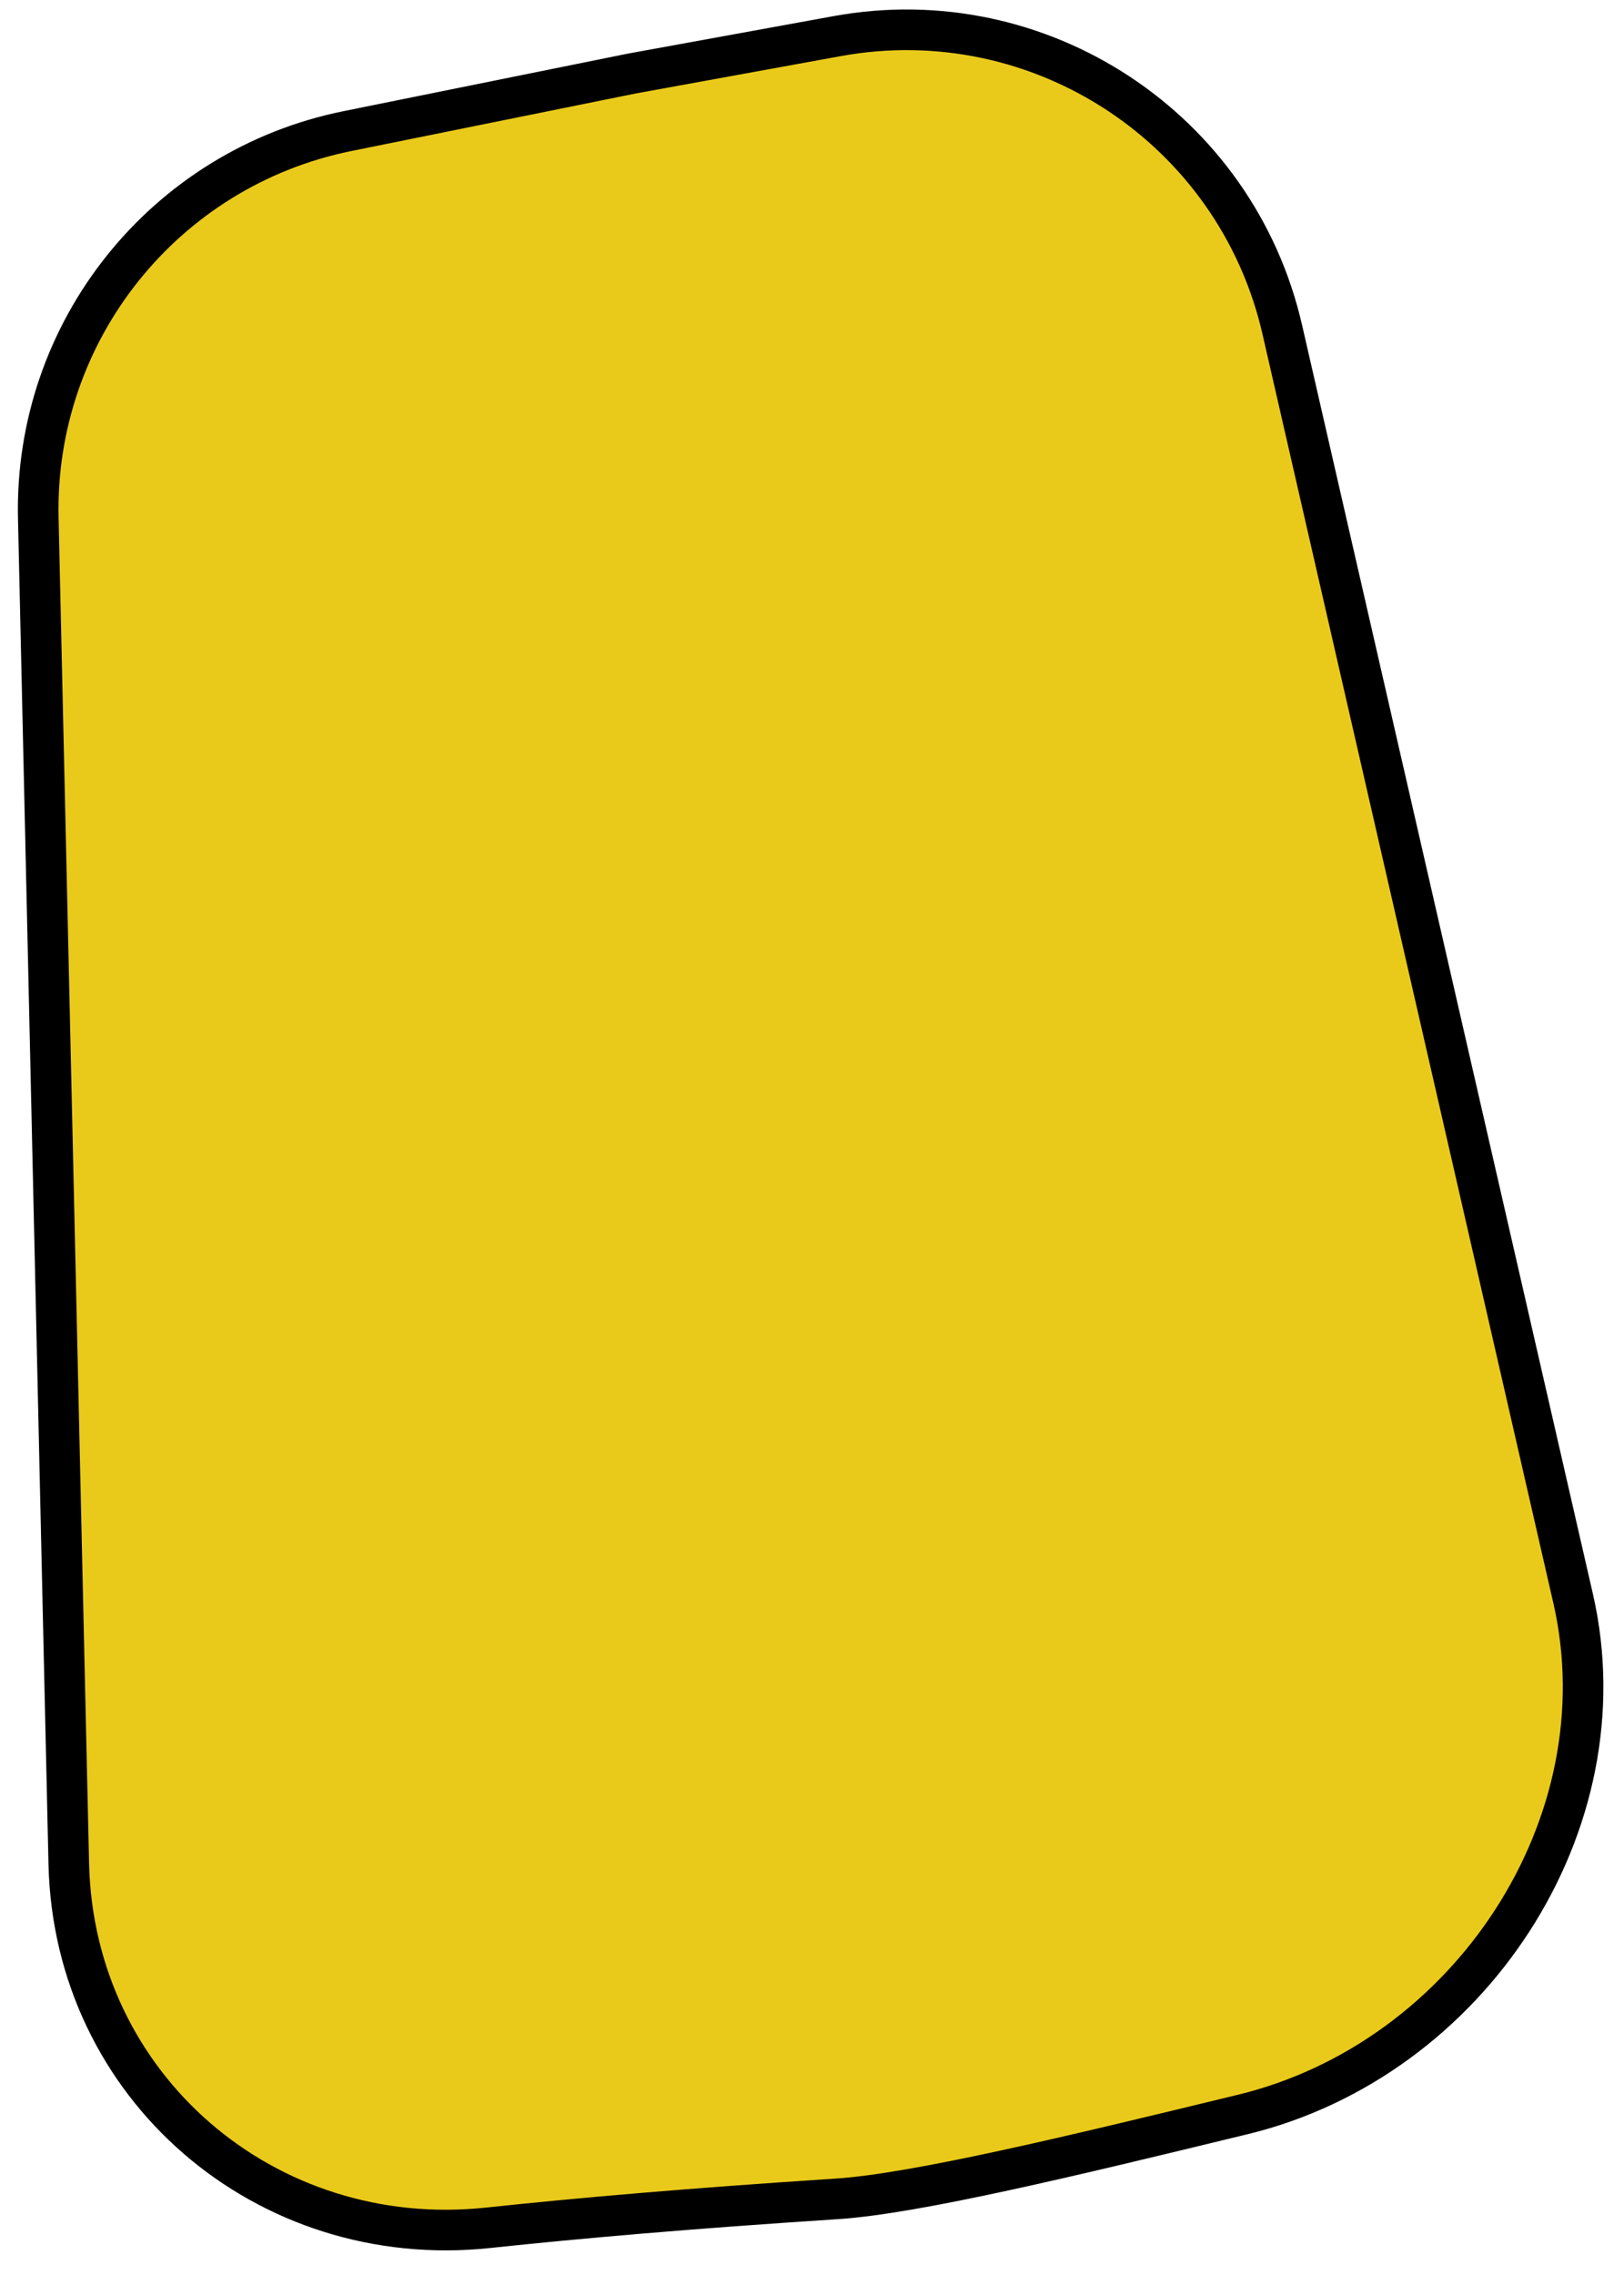 <svg width="40" height="56" viewBox="0 0 40 56" fill="none" xmlns="http://www.w3.org/2000/svg">
<path d="M38.747 39.348L31.583 8.112C30.448 3.161 25.618 -0.021 20.621 0.889L15.558 1.811L8.557 3.227C4.047 4.139 0.839 8.152 0.943 12.753L1.694 45.876C1.819 51.369 6.543 55.421 12.023 54.838C14.223 54.604 16.93 54.365 20.599 54.127C22.556 54.001 26.436 53.062 30.563 52.06L30.61 52.049C36.19 50.696 40.021 44.906 38.747 39.348Z" fill="#E9CA1A" stroke="black"/>
</svg>
